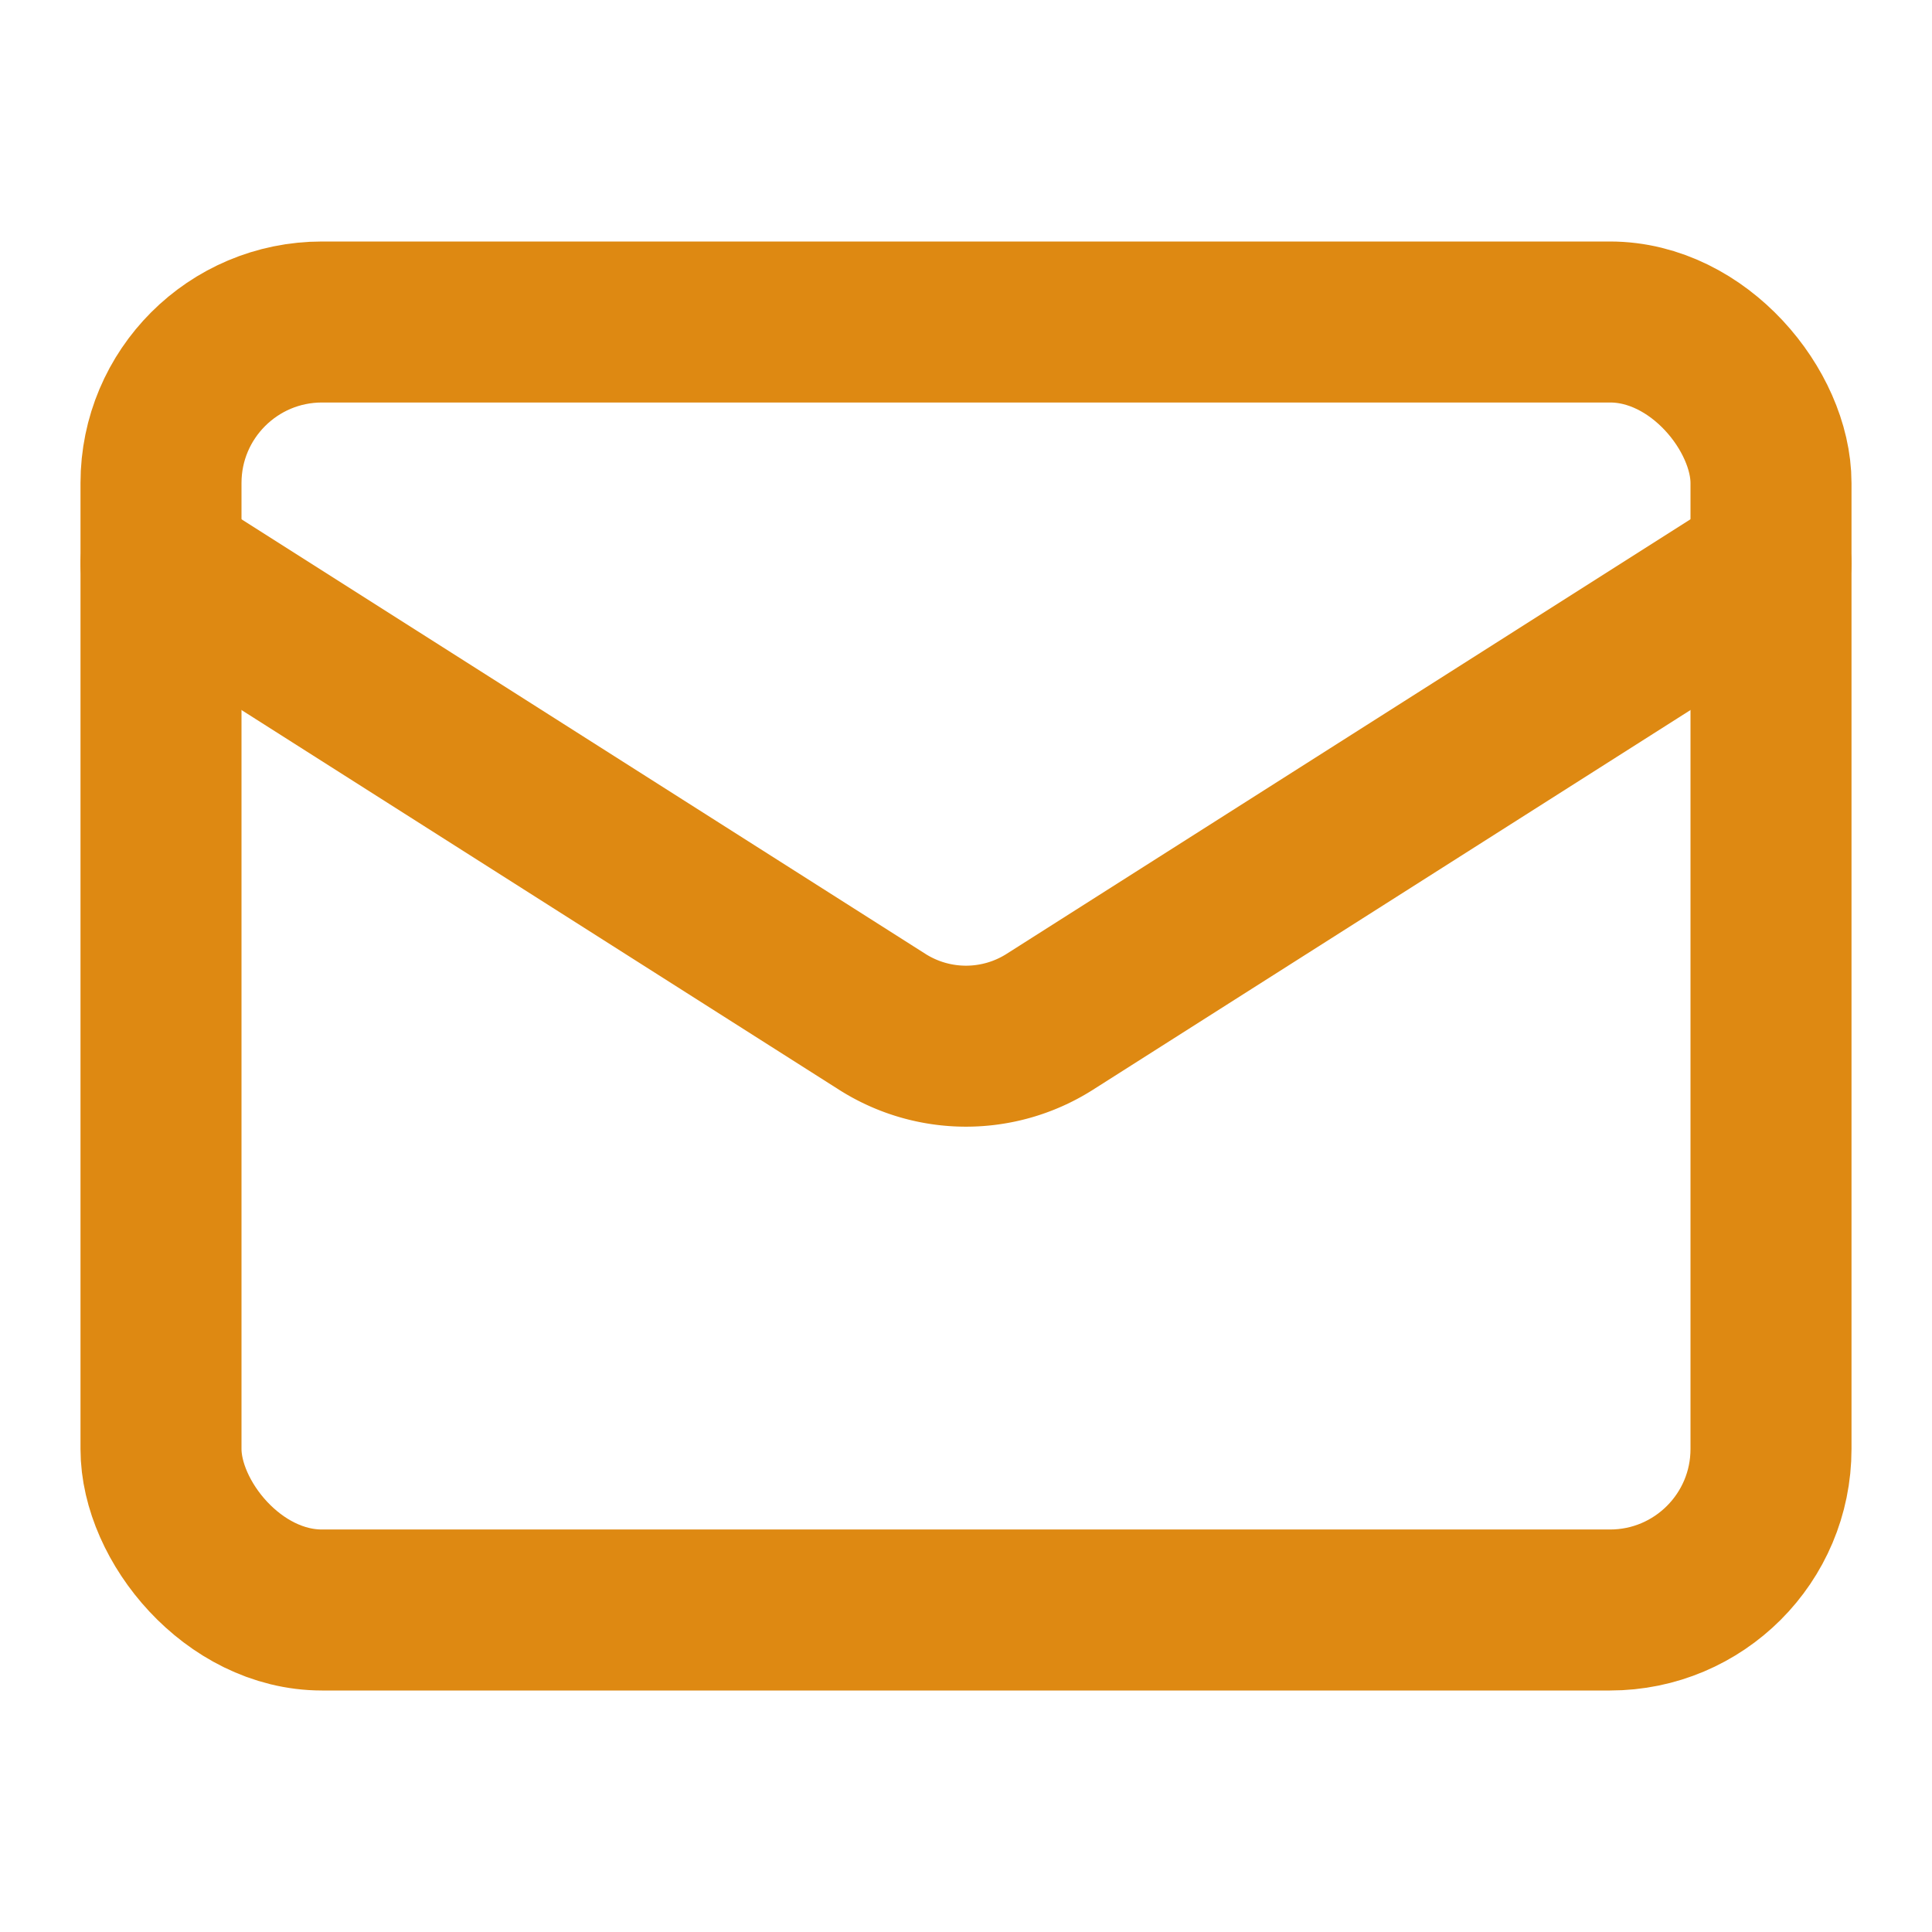 <svg xmlns="http://www.w3.org/2000/svg" width="24" height="24" viewBox="0 0 24 24" fill="none" stroke=" #de8912" stroke-width="2" stroke-linecap="round" stroke-linejoin="round" class="lucide lucide-mail"><rect width="20" height="16" x="2" y="4" rx="2"/><path d="m22 7-8.97 5.7a1.94 1.94 0 0 1-2.06 0L2 7"/></svg>